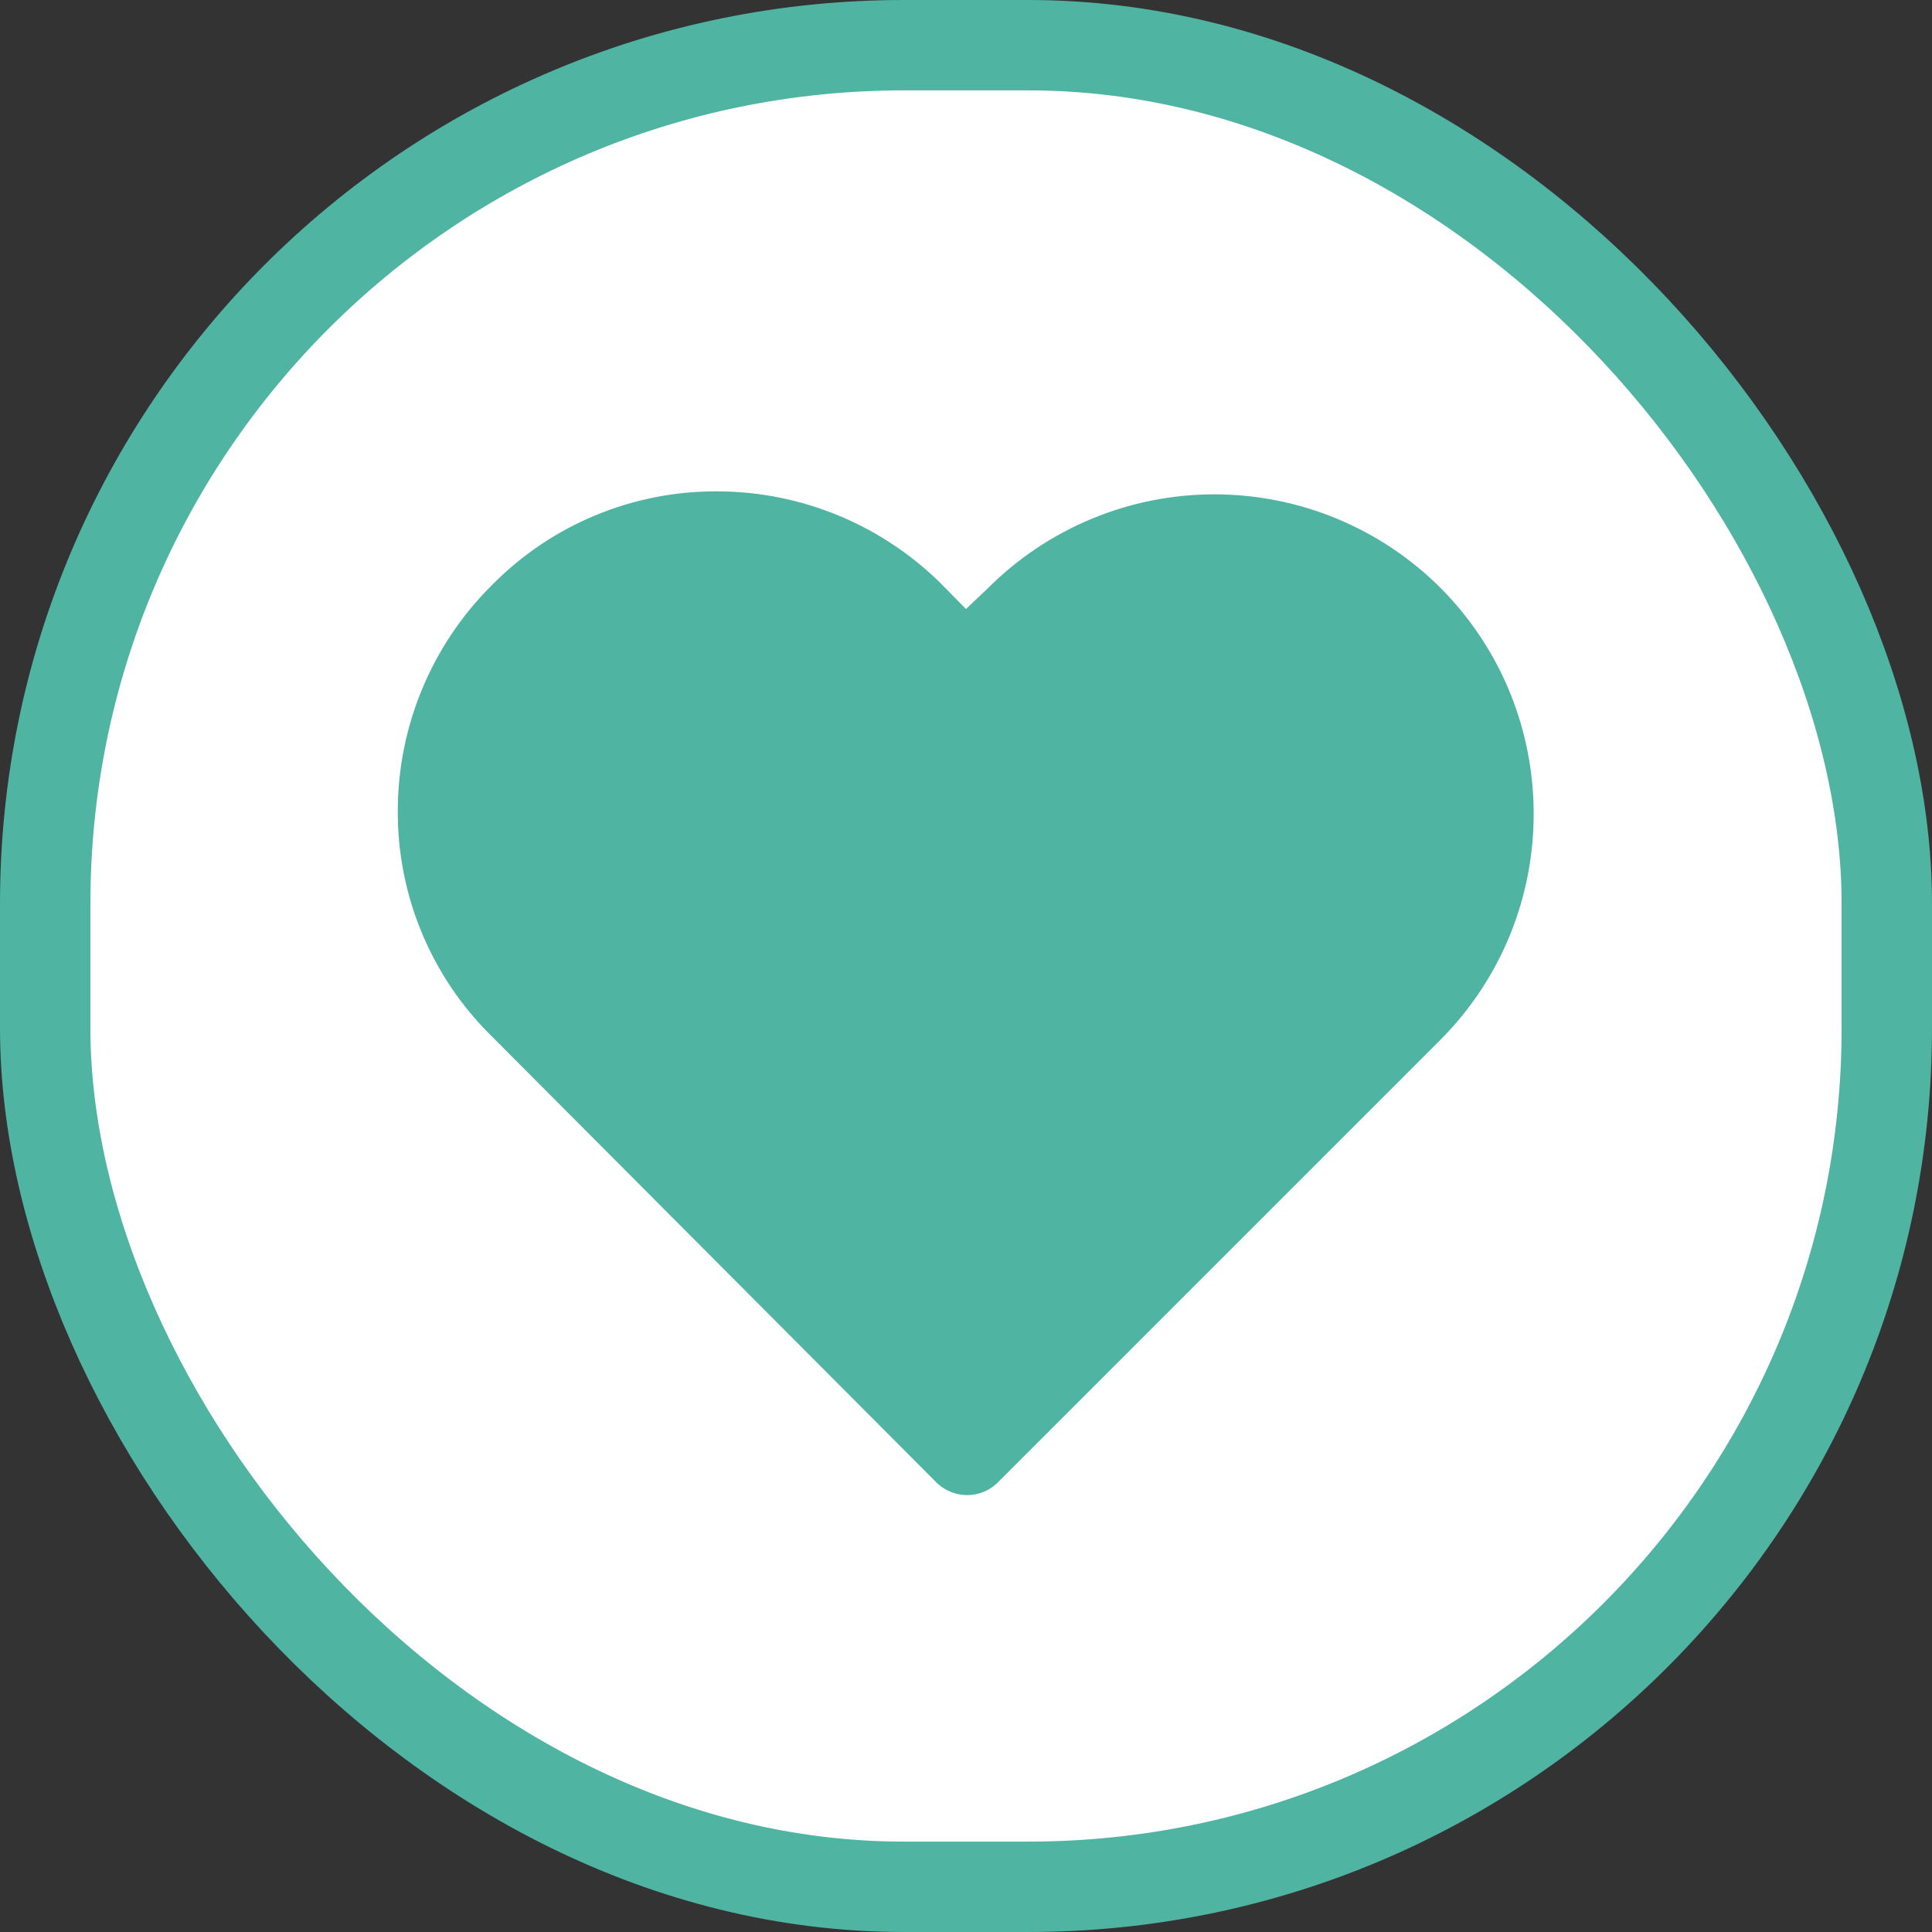 <svg xmlns="http://www.w3.org/2000/svg" width="46" height="46" viewBox="0 0 46 46">
    <rect x="0" y="0" width="46" height="46" fill="#333333" stroke="none"/>
    <g fill="none" fill-rule="evenodd">
        <g fill-rule="nonzero">
            <g transform="translate(-282 -180) translate(282 180)">
                <rect width="43.848" height="43.848" x="1.076" y="1.076" fill="#FFF" stroke="#4FB4A2" stroke-width="2.152" rx="20.442"/>
                <g fill="#4FB4A2">
                    <g>
                        <path d="M13.582 24.346c.197.21.472.33.76.33.272.002.532-.104.725-.294l10.558-10.558c2.943-2.974 2.943-7.763 0-10.737-1.43-1.433-3.37-2.238-5.395-2.238-2.024 0-3.965.805-5.395 2.238l-.52.492-.554-.564C12.34 1.586 10.408.781 8.393.778c-2.019-.01-3.955.797-5.369 2.237C1.594 4.436.79 6.368.787 8.384c-.01 2.018.797 3.954 2.237 5.368l10.558 10.594z" transform="translate(6 6) translate(2.684 4.921)"/>
                    </g>
                </g>
            </g>
        </g>
    </g>
</svg>

